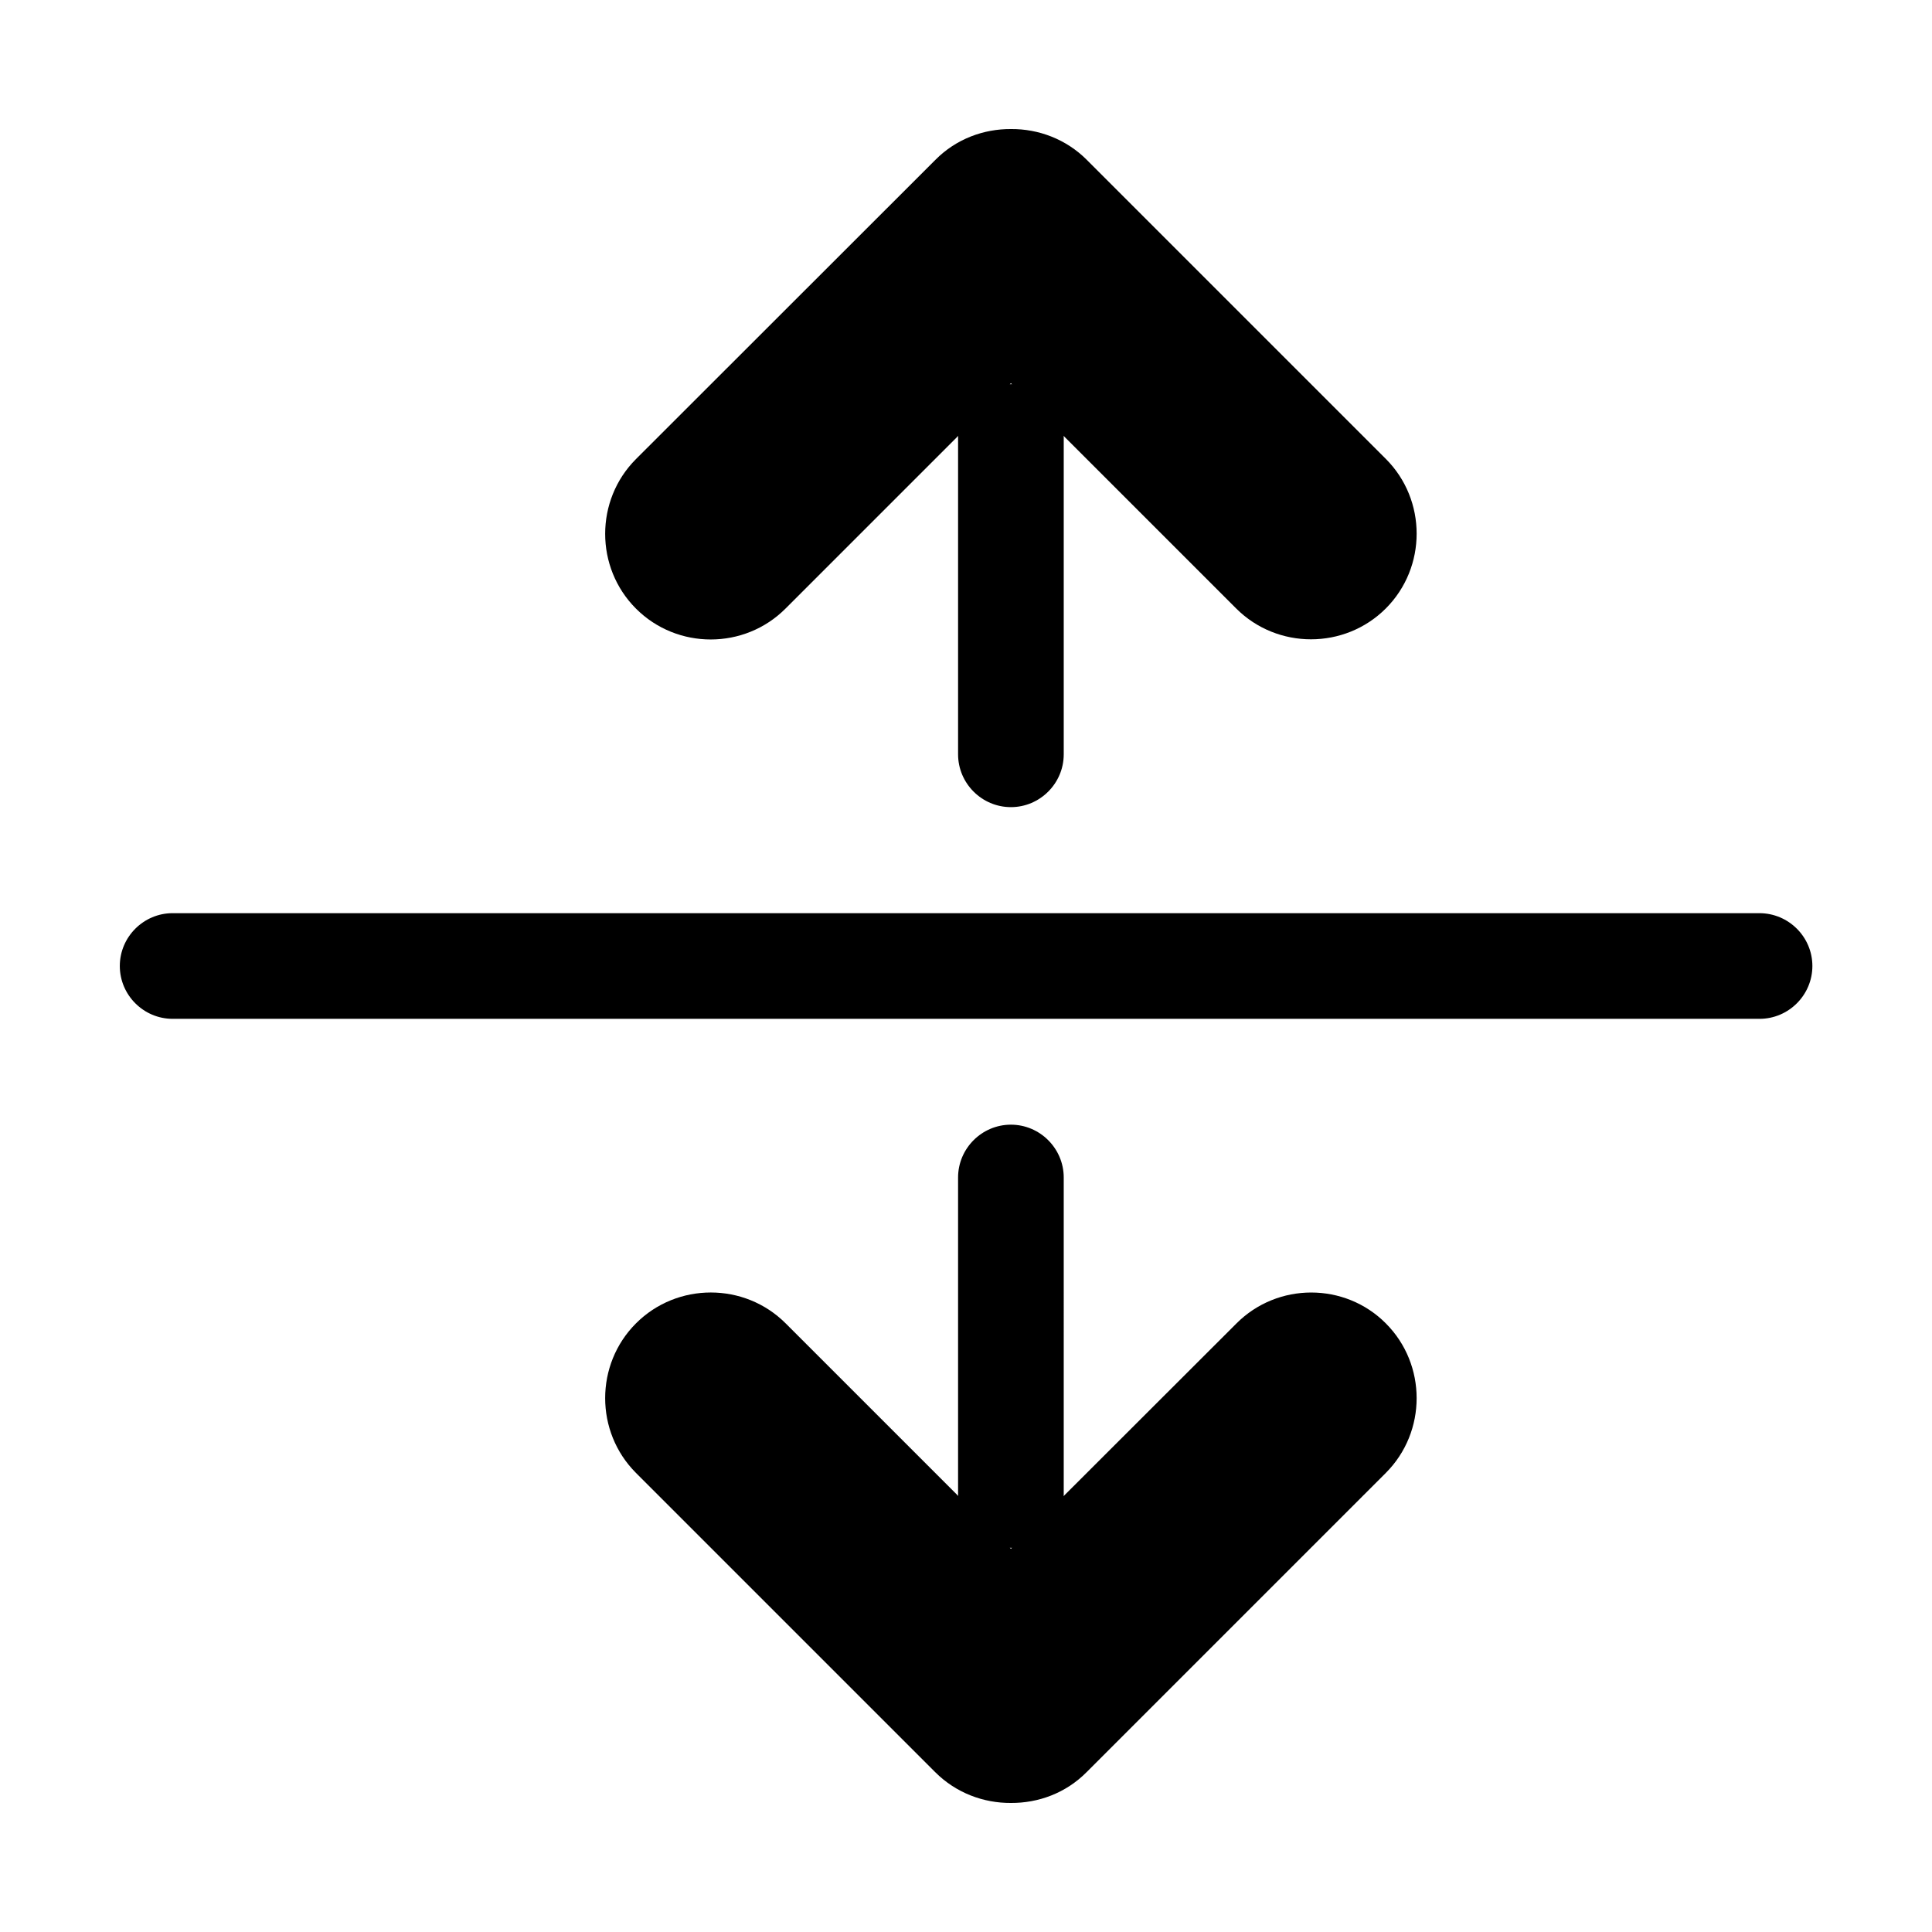 <?xml version="1.0" standalone="no"?><!DOCTYPE svg PUBLIC "-//W3C//DTD SVG 1.1//EN" "http://www.w3.org/Graphics/SVG/1.1/DTD/svg11.dtd"><svg t="1608177254949" class="icon" viewBox="0 0 1024 1024" version="1.1" xmlns="http://www.w3.org/2000/svg" p-id="4192" xmlns:xlink="http://www.w3.org/1999/xlink" width="200" height="200"><defs><style type="text/css"></style></defs><path d="M932.5 484h-841c-15.4 0-28 12.6-28 28s12.6 28 28 28h841.1c15.4 0 28-12.6 28-28s-12.6-28-28.1-28zM416.4 322.5l91.5-91.5c0 0.2-0.1 0.4-0.1 0.6v168.2c0 15.4 12.6 28 28 28s28-12.6 28-28V231.6c0-0.2-0.1-0.4-0.1-0.6l91.5 91.5c21.8 21.8 57.5 21.8 79.3 0 21.8-21.8 21.8-57.5 0-79.3L576 84.7c-11-11-25.6-16.4-40.1-16.3-14.5-0.1-29.1 5.2-40.1 16.3L337.1 243.3c-21.8 21.8-21.8 57.5 0 79.3 21.8 21.8 57.5 21.8 79.3-0.1z m119.4-118.9c-0.2 0-0.4 0.1-0.6 0.1l0.6-0.6 0.6 0.6c-0.2 0-0.3-0.1-0.6-0.1zM655.3 701.5L563.7 793c0-0.2 0.1-0.4 0.1-0.6V624.1c0-15.4-12.6-28-28-28s-28 12.6-28 28v168.2c0 0.2 0.1 0.4 0.1 0.6l-91.5-91.5c-21.8-21.8-57.5-21.8-79.3 0-21.8 21.8-21.8 57.5 0 79.3l158.6 158.6c11 11 25.6 16.4 40.1 16.3 14.5 0.1 29.1-5.2 40.1-16.3l158.6-158.6c21.8-21.8 21.8-57.5 0-79.3-21.7-21.8-57.4-21.8-79.2 0.1zM535.8 820.4c0.2 0 0.4-0.1 0.6-0.1l-0.6 0.6-0.6-0.6c0.2 0 0.4 0.1 0.6 0.1z" p-id="4193"></path></svg>